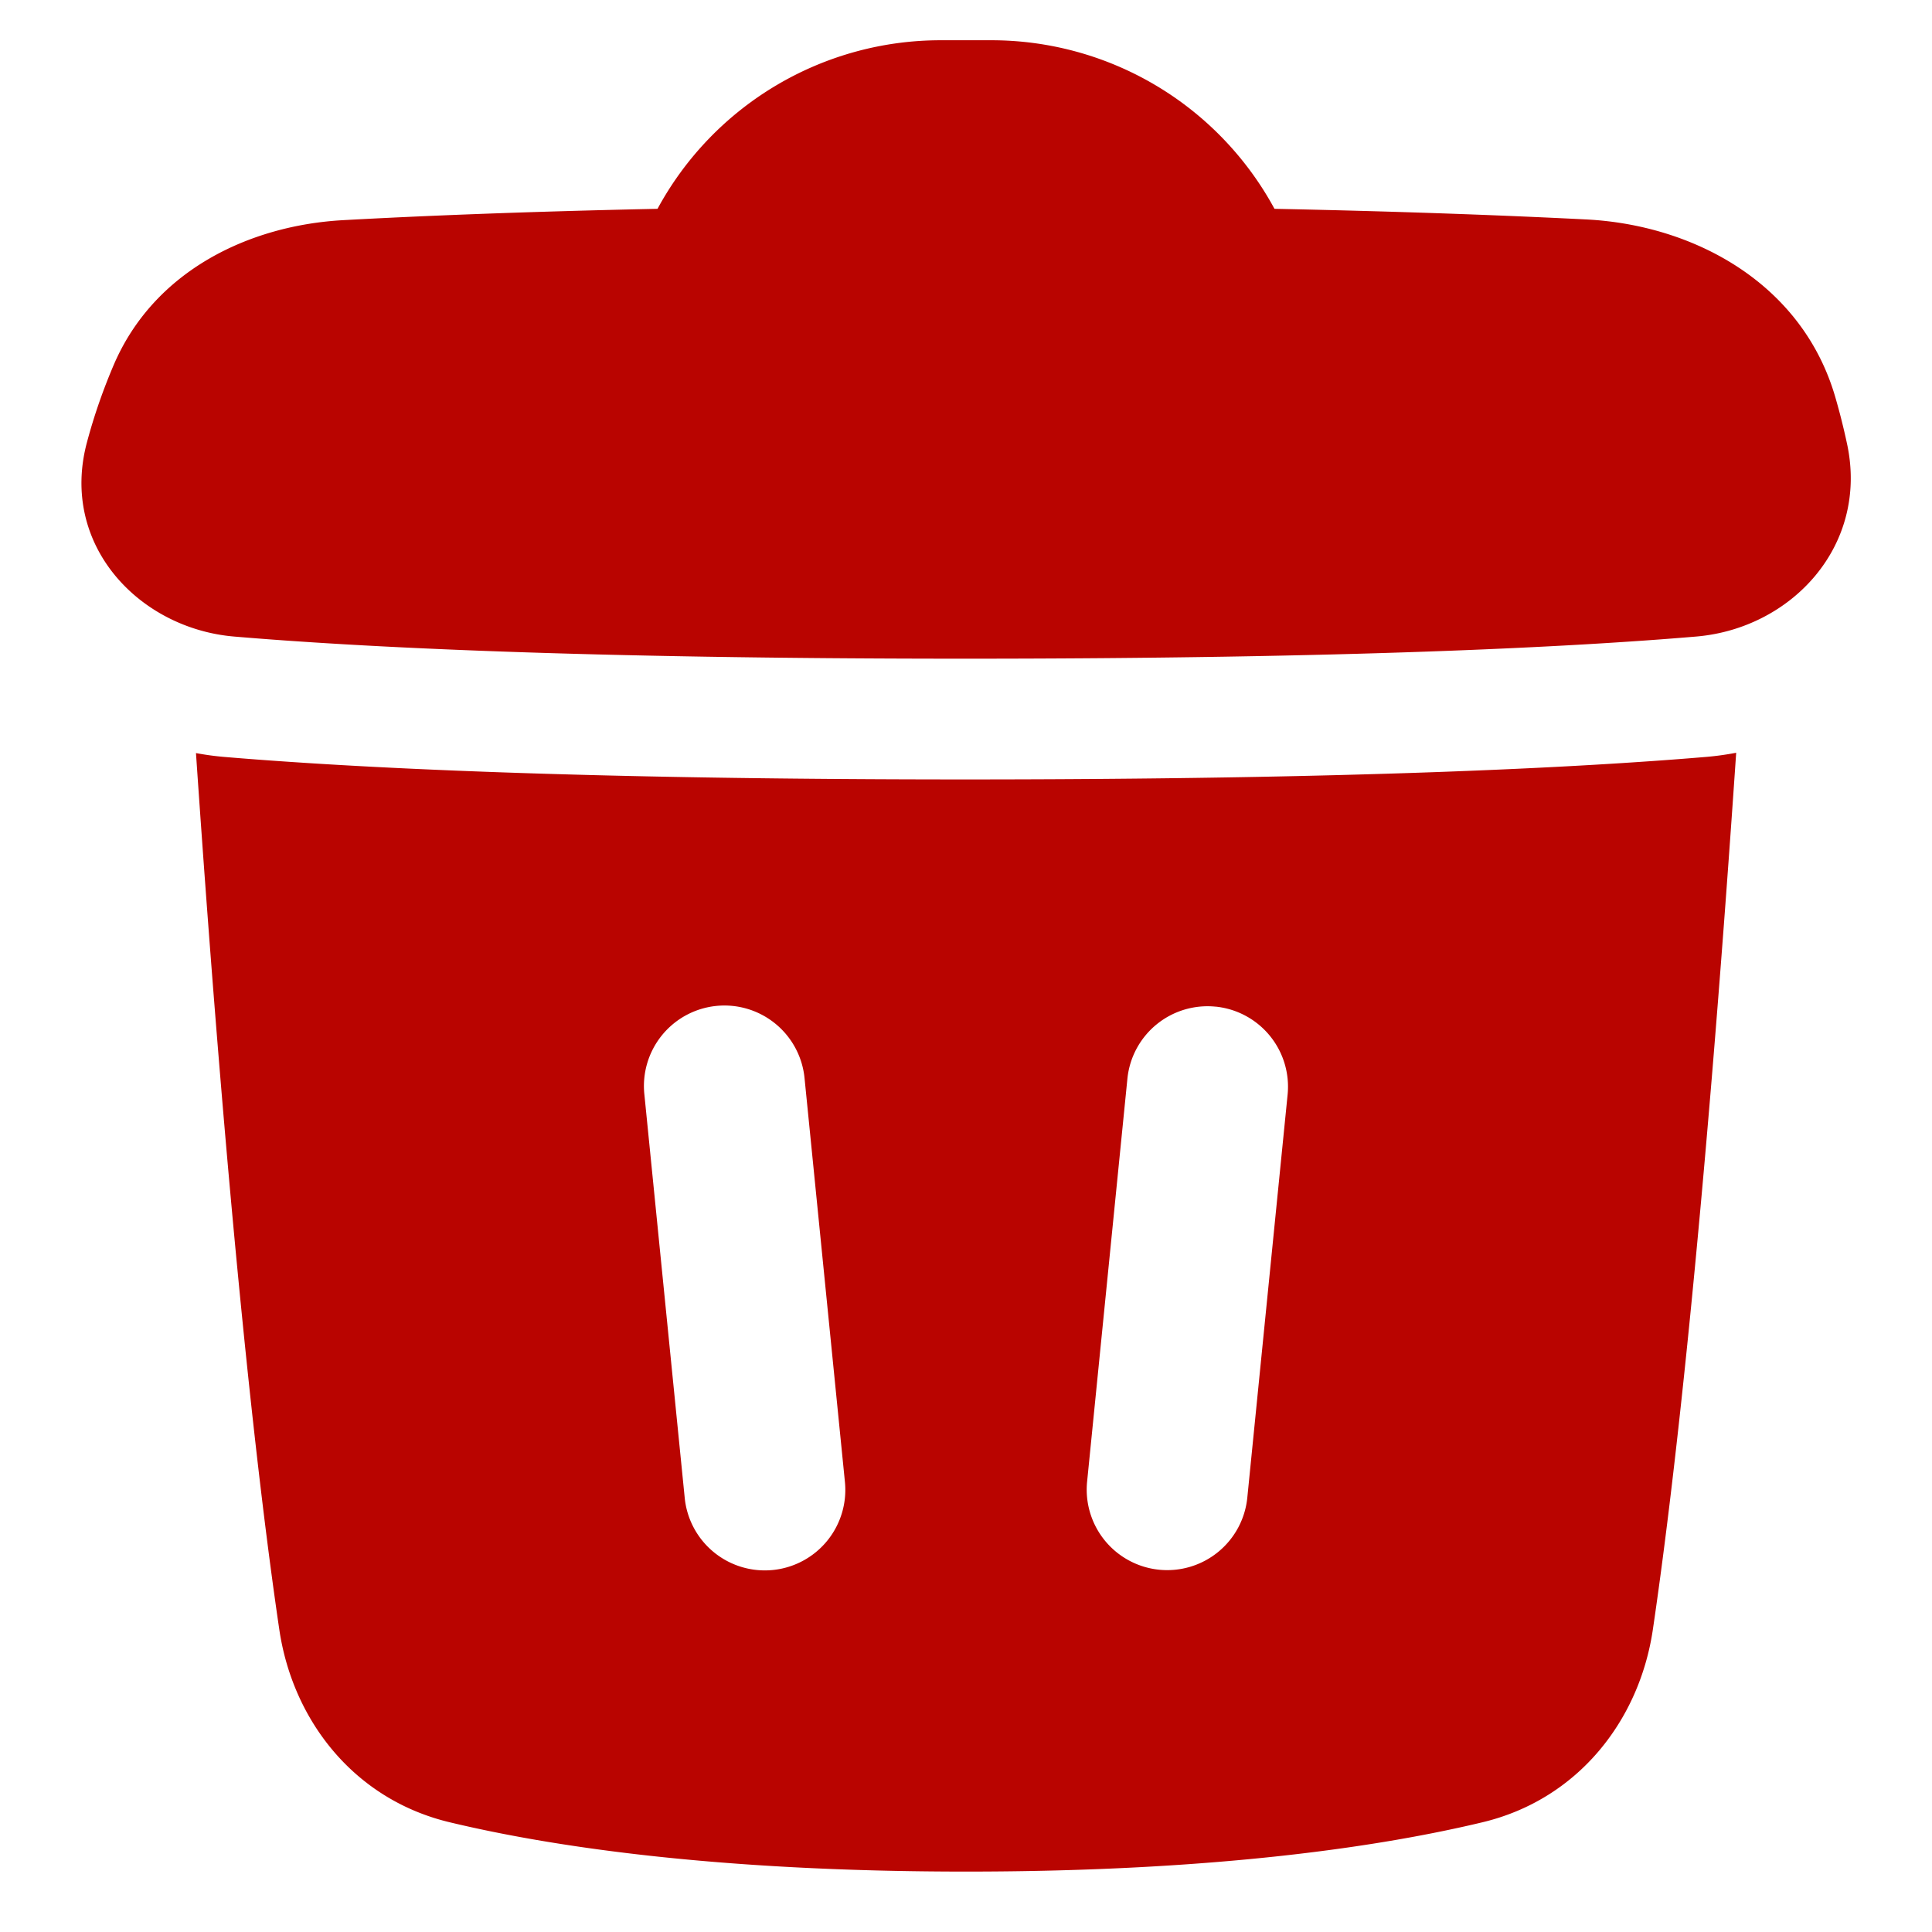 <svg xmlns="http://www.w3.org/2000/svg" fill="none" viewBox="0 0 48 48" height="48" width="48"><g id="recycle-bin-2--remove-delete-empty-bin-trash-garbage"><path id="Union" fill="#b90400" fill-rule="evenodd" d="M16.336 5.188A8 8 0 0 1 23.37 1h1.26a8 8 0 0 1 7.034 4.188c3.28 0.067 5.861 0.169 7.744 0.264 2.67 0.134 5.364 1.58 6.188 4.41 0.107 0.367 0.206 0.757 0.294 1.168 0.54 2.524 -1.377 4.585 -3.751 4.785 -3.056 0.259 -8.613 0.55 -18.162 0.55 -9.547 0 -15.104 -0.291 -18.16 -0.55 -2.356 -0.199 -4.338 -2.273 -3.658 -4.821 0.188 -0.707 0.42 -1.35 0.663 -1.92C3.83 6.713 6.21 5.598 8.522 5.47c1.813 -0.1 4.403 -0.21 7.814 -0.282ZM5.564 18.805a6.955 6.955 0 0 1 -0.695 -0.095c0.821 12.047 1.592 18.538 2.07 21.774 0.332 2.251 1.85 4.217 4.226 4.788 2.445 0.587 6.55 1.227 12.837 1.227 6.286 0 10.392 -0.64 12.837 -1.227 2.375 -0.571 3.894 -2.537 4.226 -4.788 0.478 -3.237 1.249 -9.73 2.07 -21.782a7.176 7.176 0 0 1 -0.743 0.103c-3.165 0.267 -8.812 0.56 -18.415 0.56 -9.602 0 -15.248 -0.293 -18.413 -0.56ZM19.99 26.8a2 2 0 1 0 -3.98 0.398l1 10a2 2 0 1 0 3.98 -0.398l-1 -10Zm10.21 -1.79a2 2 0 0 0 -2.19 1.79l-1 10a2 2 0 1 0 3.98 0.399l1 -10a2 2 0 0 0 -1.79 -2.19Z" clip-rule="evenodd" stroke-width="1"></path></g></svg>
